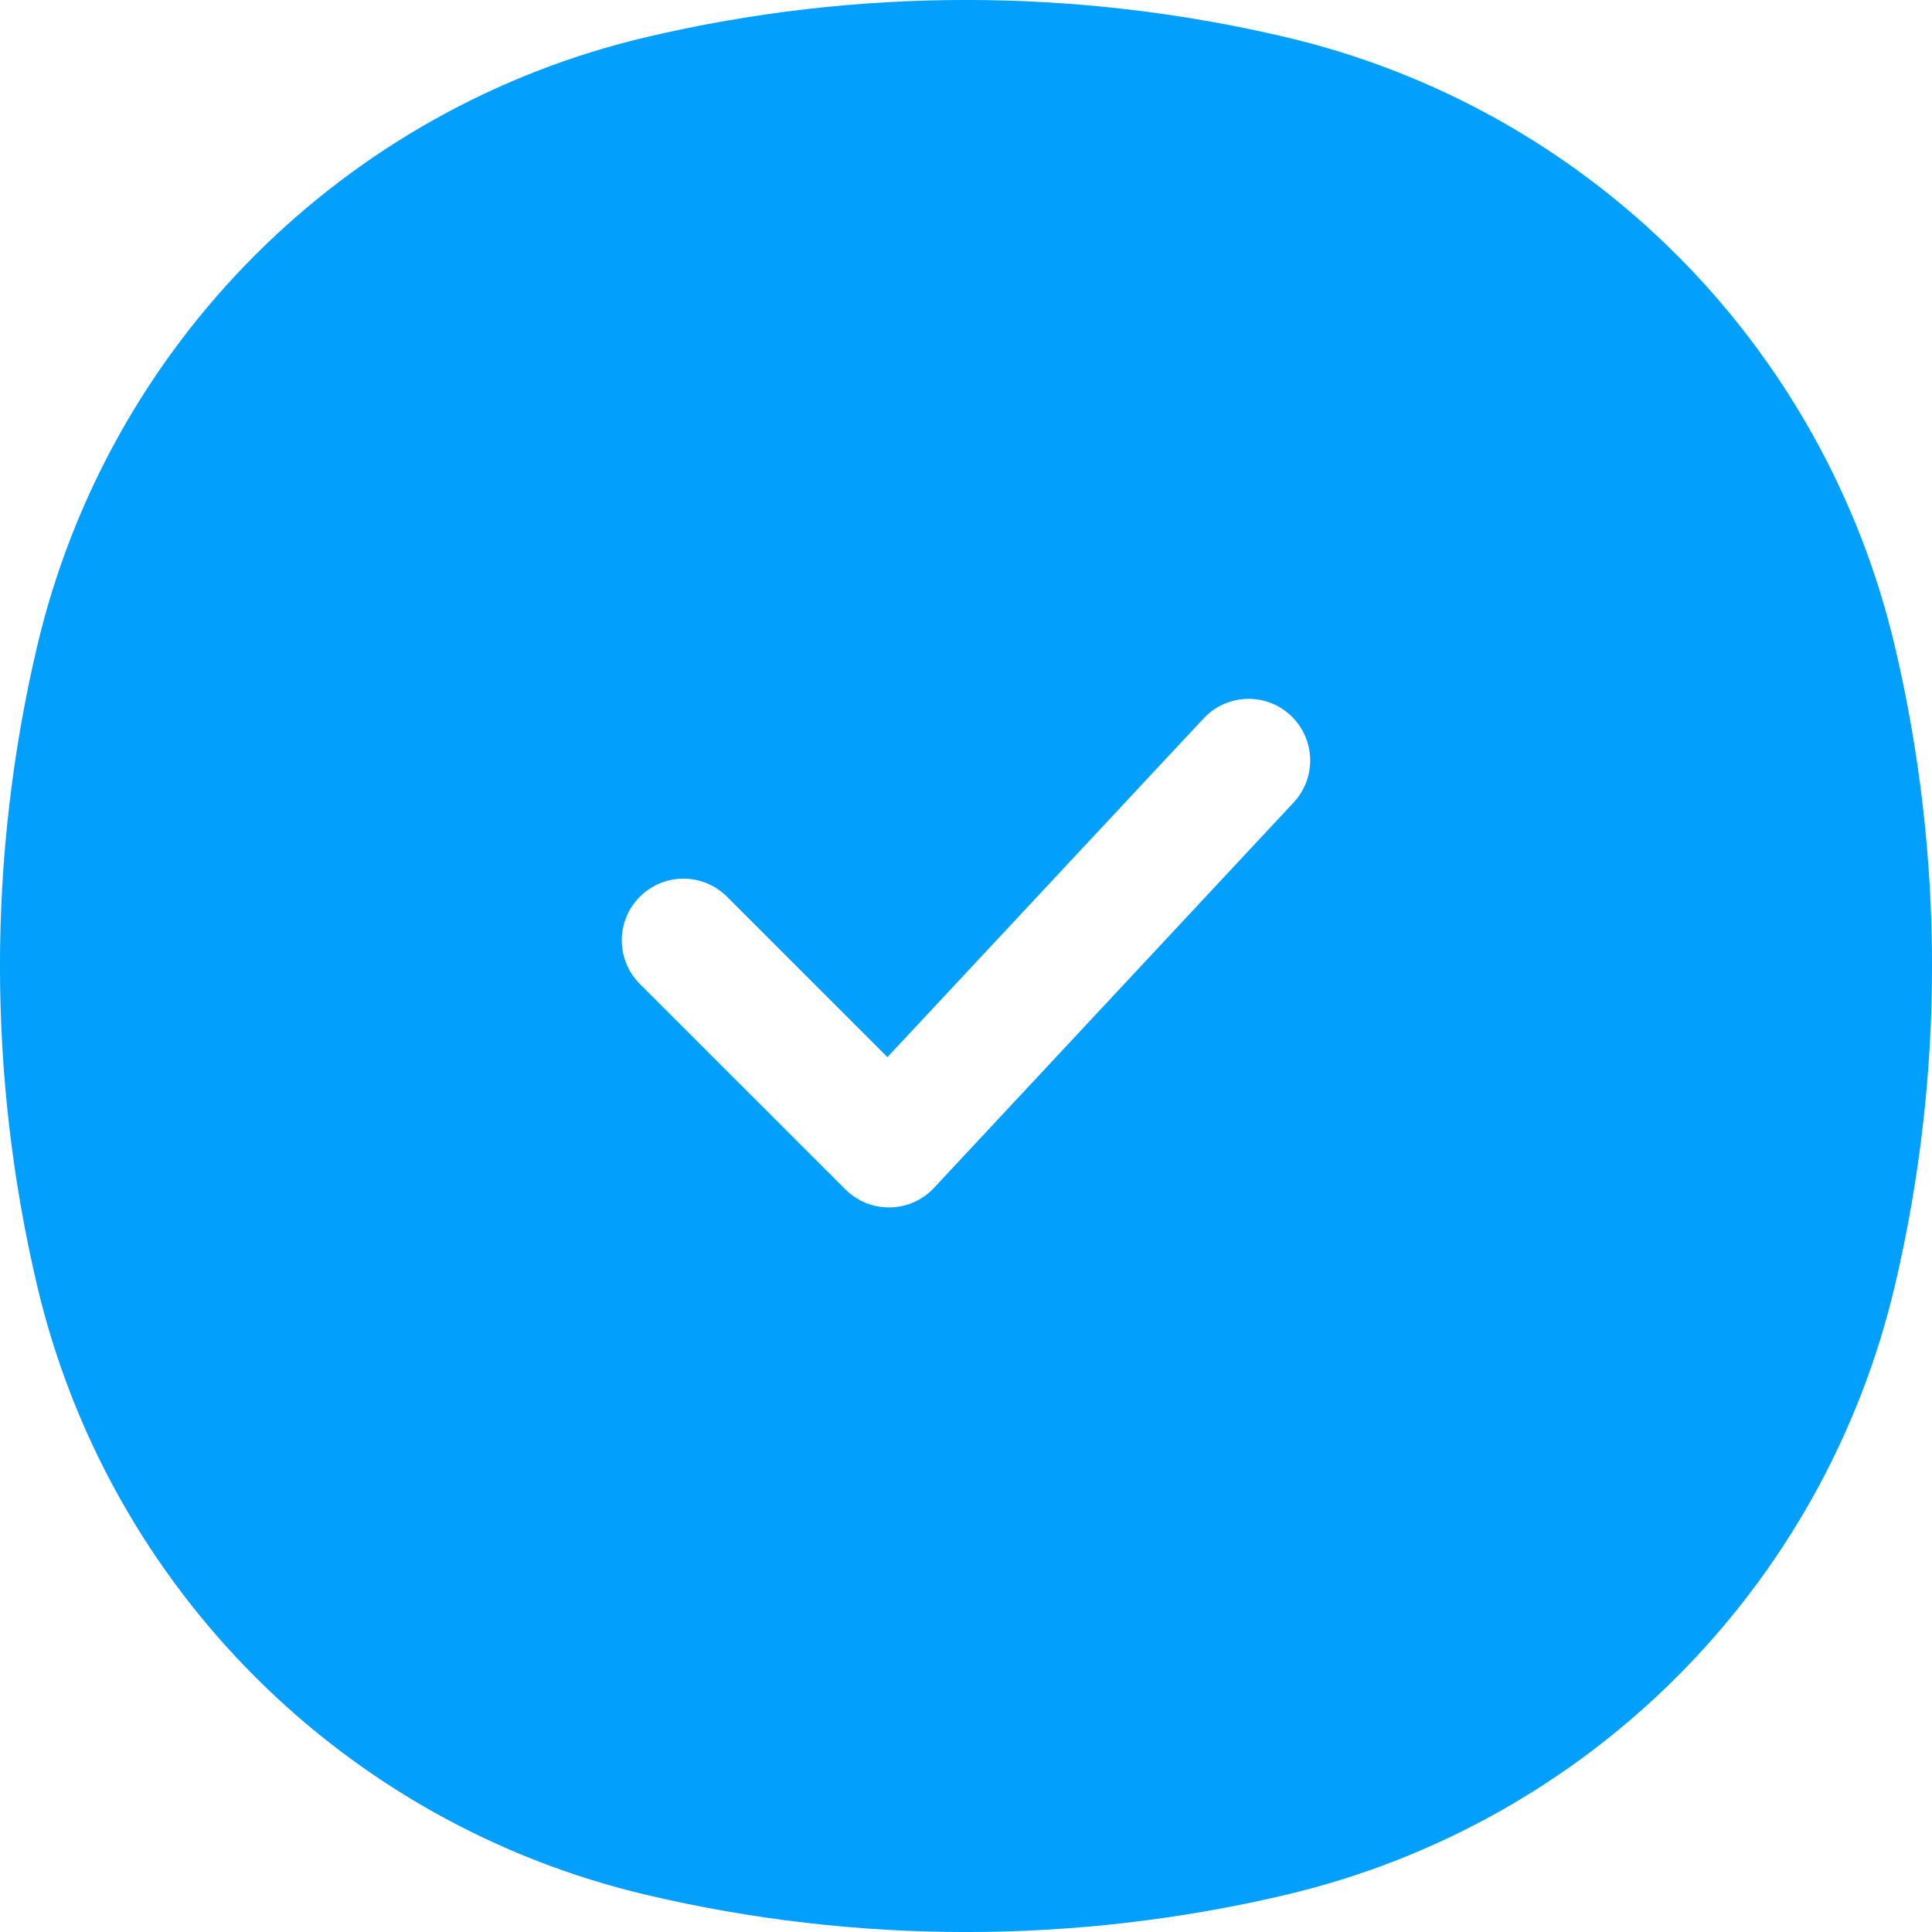 <svg width="18" height="18" viewBox="0 0 18 18" fill="#02A0FC" xmlns="http://www.w3.org/2000/svg">
<path fill-rule="evenodd" clip-rule="evenodd" d="M6.03 0.344C7.983 -0.115 10.017 -0.115 11.97 0.344C14.792 1.005 16.994 3.208 17.656 6.03C18.115 7.983 18.115 10.017 17.656 11.97C16.994 14.792 14.792 16.994 11.97 17.656C10.017 18.115 7.983 18.115 6.03 17.656C3.208 16.994 1.006 14.792 0.344 11.97C-0.115 10.017 -0.115 7.983 0.344 6.03C1.006 3.208 3.208 1.005 6.03 0.344ZM12.052 7.477C12.269 7.245 12.256 6.882 12.024 6.665C11.793 6.449 11.429 6.462 11.213 6.694L8.268 9.849L6.774 8.355C6.549 8.13 6.186 8.13 5.961 8.355C5.737 8.579 5.737 8.942 5.961 9.167L7.876 11.081C7.986 11.191 8.136 11.252 8.292 11.249C8.448 11.247 8.596 11.181 8.702 11.067L12.052 7.477Z" />
</svg>
